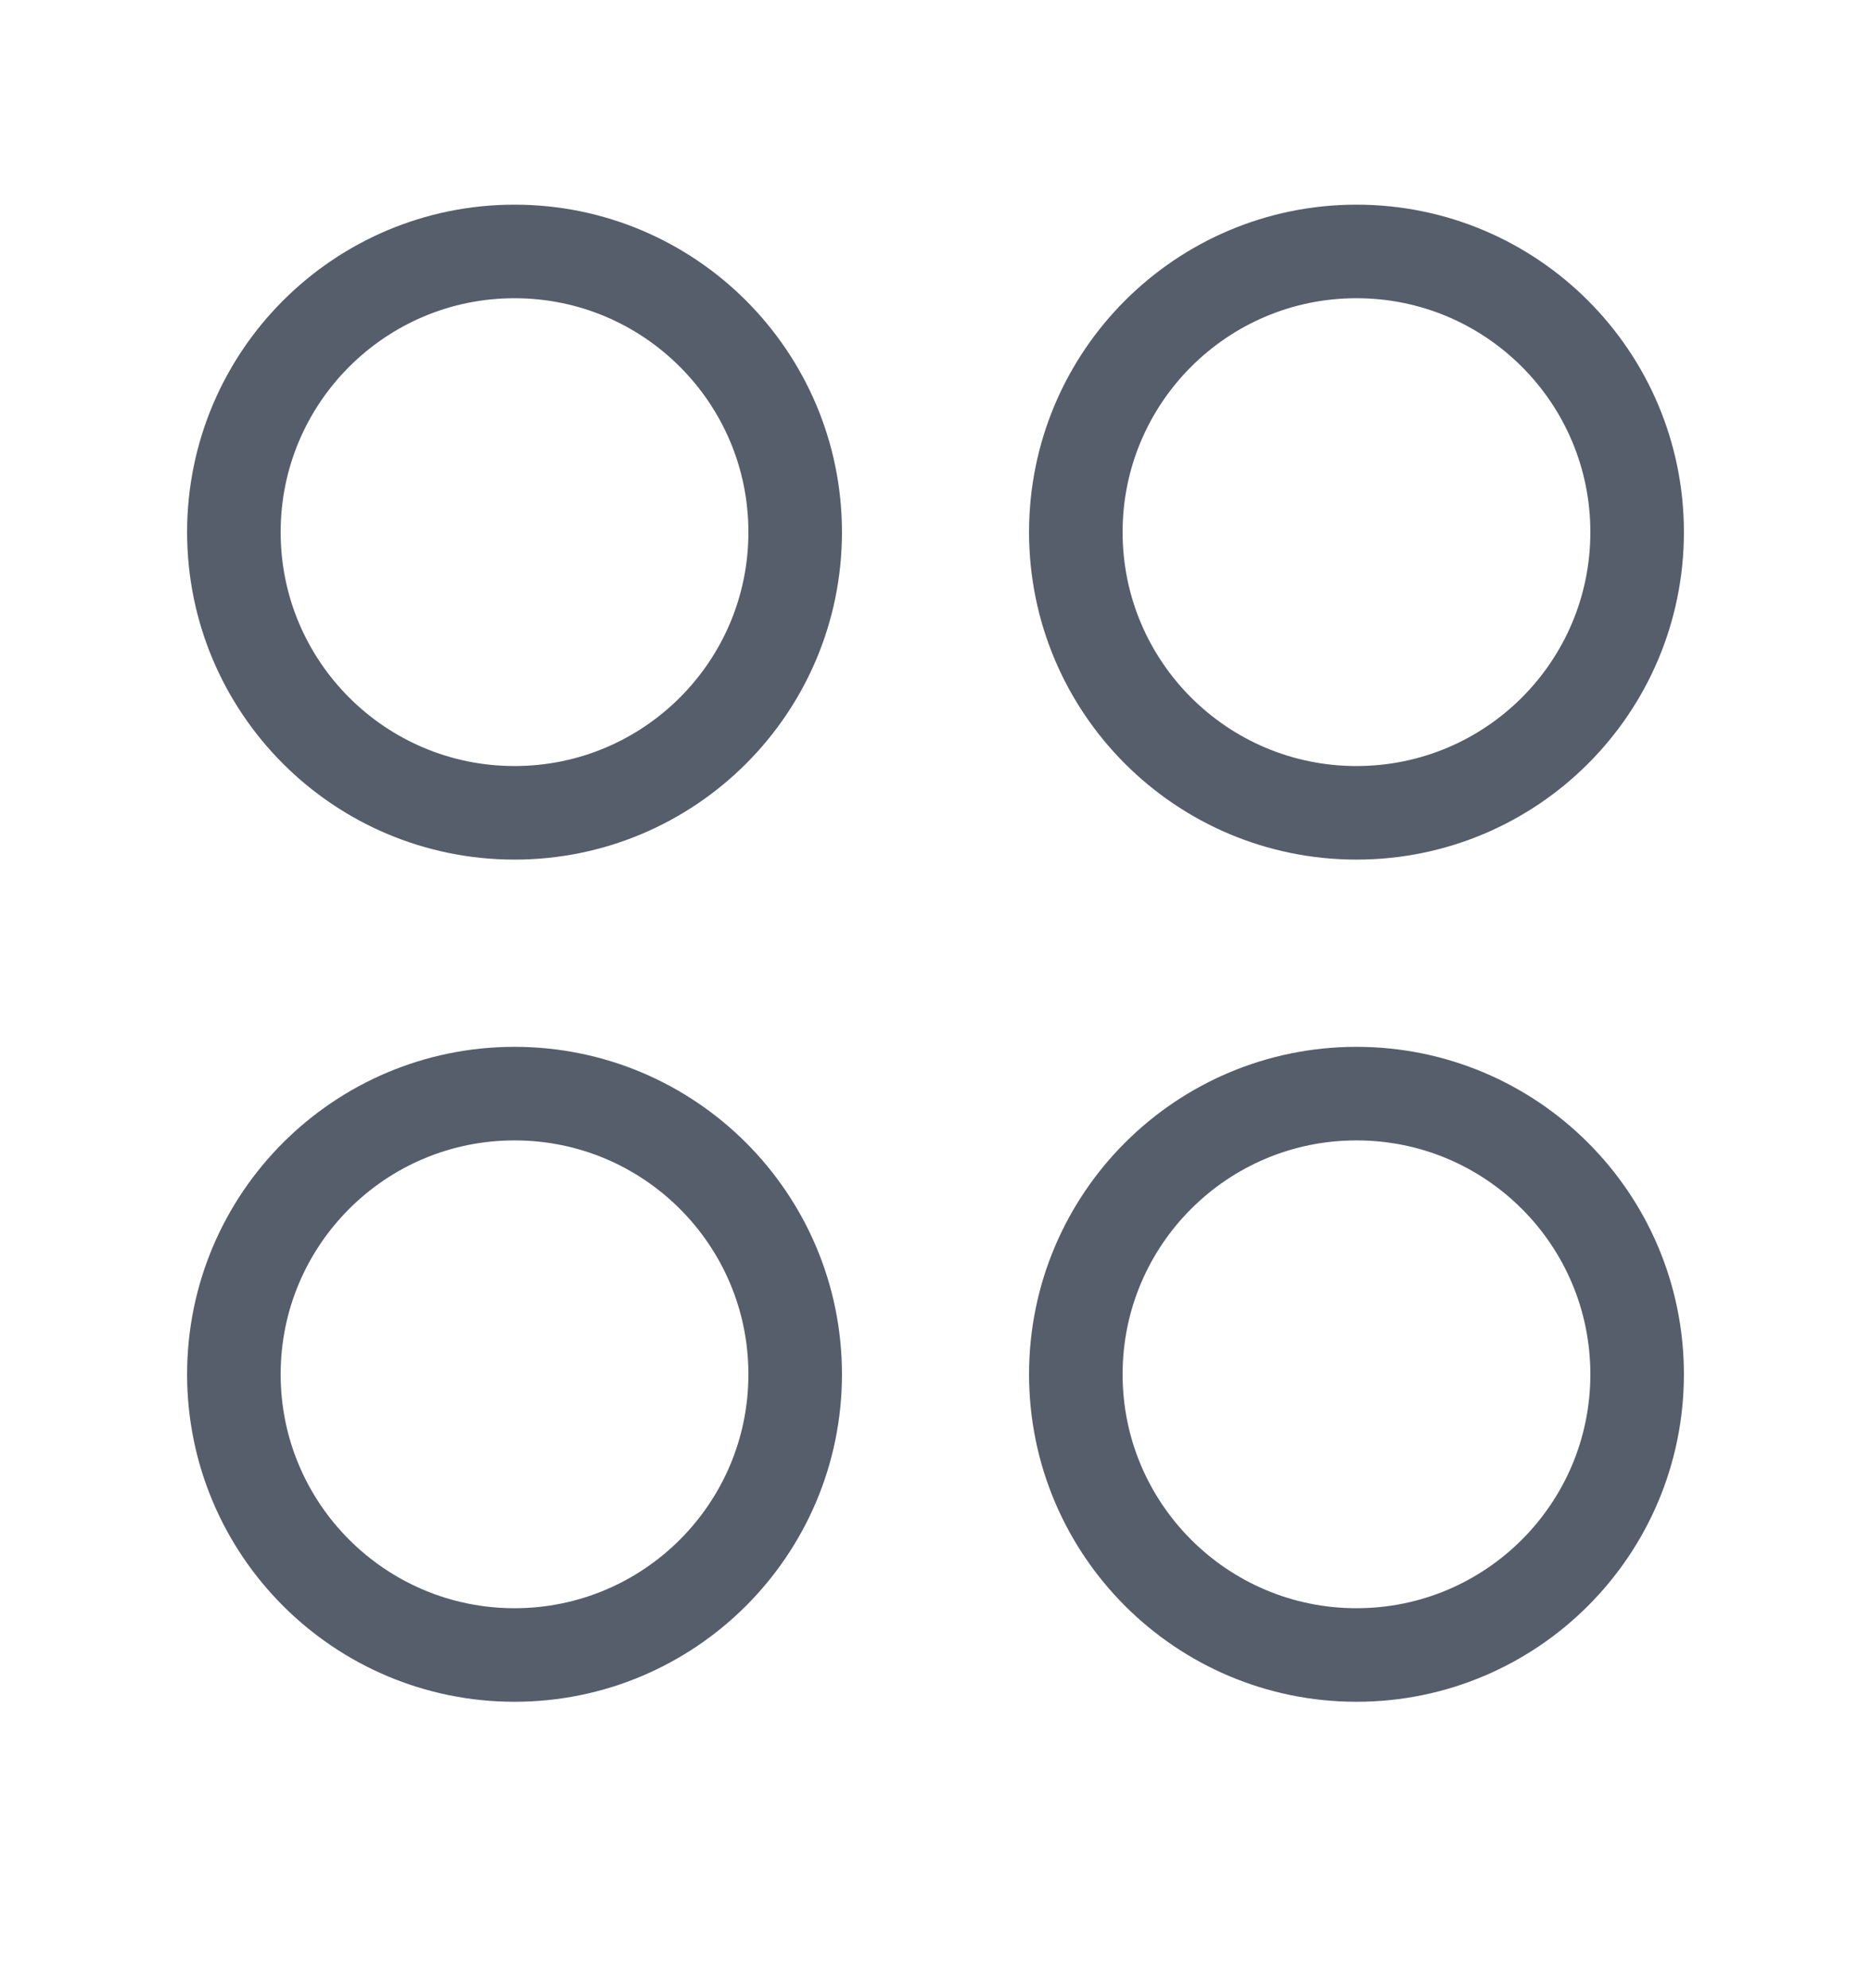<svg width="16" height="17" viewBox="0 0 16 17" fill="none" xmlns="http://www.w3.org/2000/svg">
<path d="M4.4 6.95C5.725 6.95 6.8 5.876 6.8 4.55C6.8 3.225 5.725 2.15 4.4 2.15C3.075 2.15 2 3.225 2 4.55C2 5.876 3.075 6.95 4.4 6.95Z" stroke="#565E6C" stroke-width="0.8" stroke-linecap="round" stroke-linejoin="round"/>
<path d="M11.6 6.95C12.926 6.95 14 5.876 14 4.55C14 3.225 12.926 2.15 11.6 2.15C10.275 2.15 9.2 3.225 9.2 4.55C9.2 5.876 10.275 6.95 11.6 6.95Z" stroke="#565E6C" stroke-width="0.8" stroke-linecap="round" stroke-linejoin="round"/>
<path d="M4.4 14.151C5.725 14.151 6.8 13.076 6.8 11.751C6.8 10.425 5.725 9.351 4.4 9.351C3.075 9.351 2 10.425 2 11.751C2 13.076 3.075 14.151 4.4 14.151Z" stroke="#565E6C" stroke-width="0.8" stroke-linecap="round" stroke-linejoin="round"/>
<path d="M11.6 14.151C12.926 14.151 14 13.076 14 11.751C14 10.425 12.926 9.351 11.6 9.351C10.275 9.351 9.2 10.425 9.2 11.751C9.2 13.076 10.275 14.151 11.6 14.151Z" stroke="#565E6C" stroke-width="0.8" stroke-linecap="round" stroke-linejoin="round"/>
</svg>
